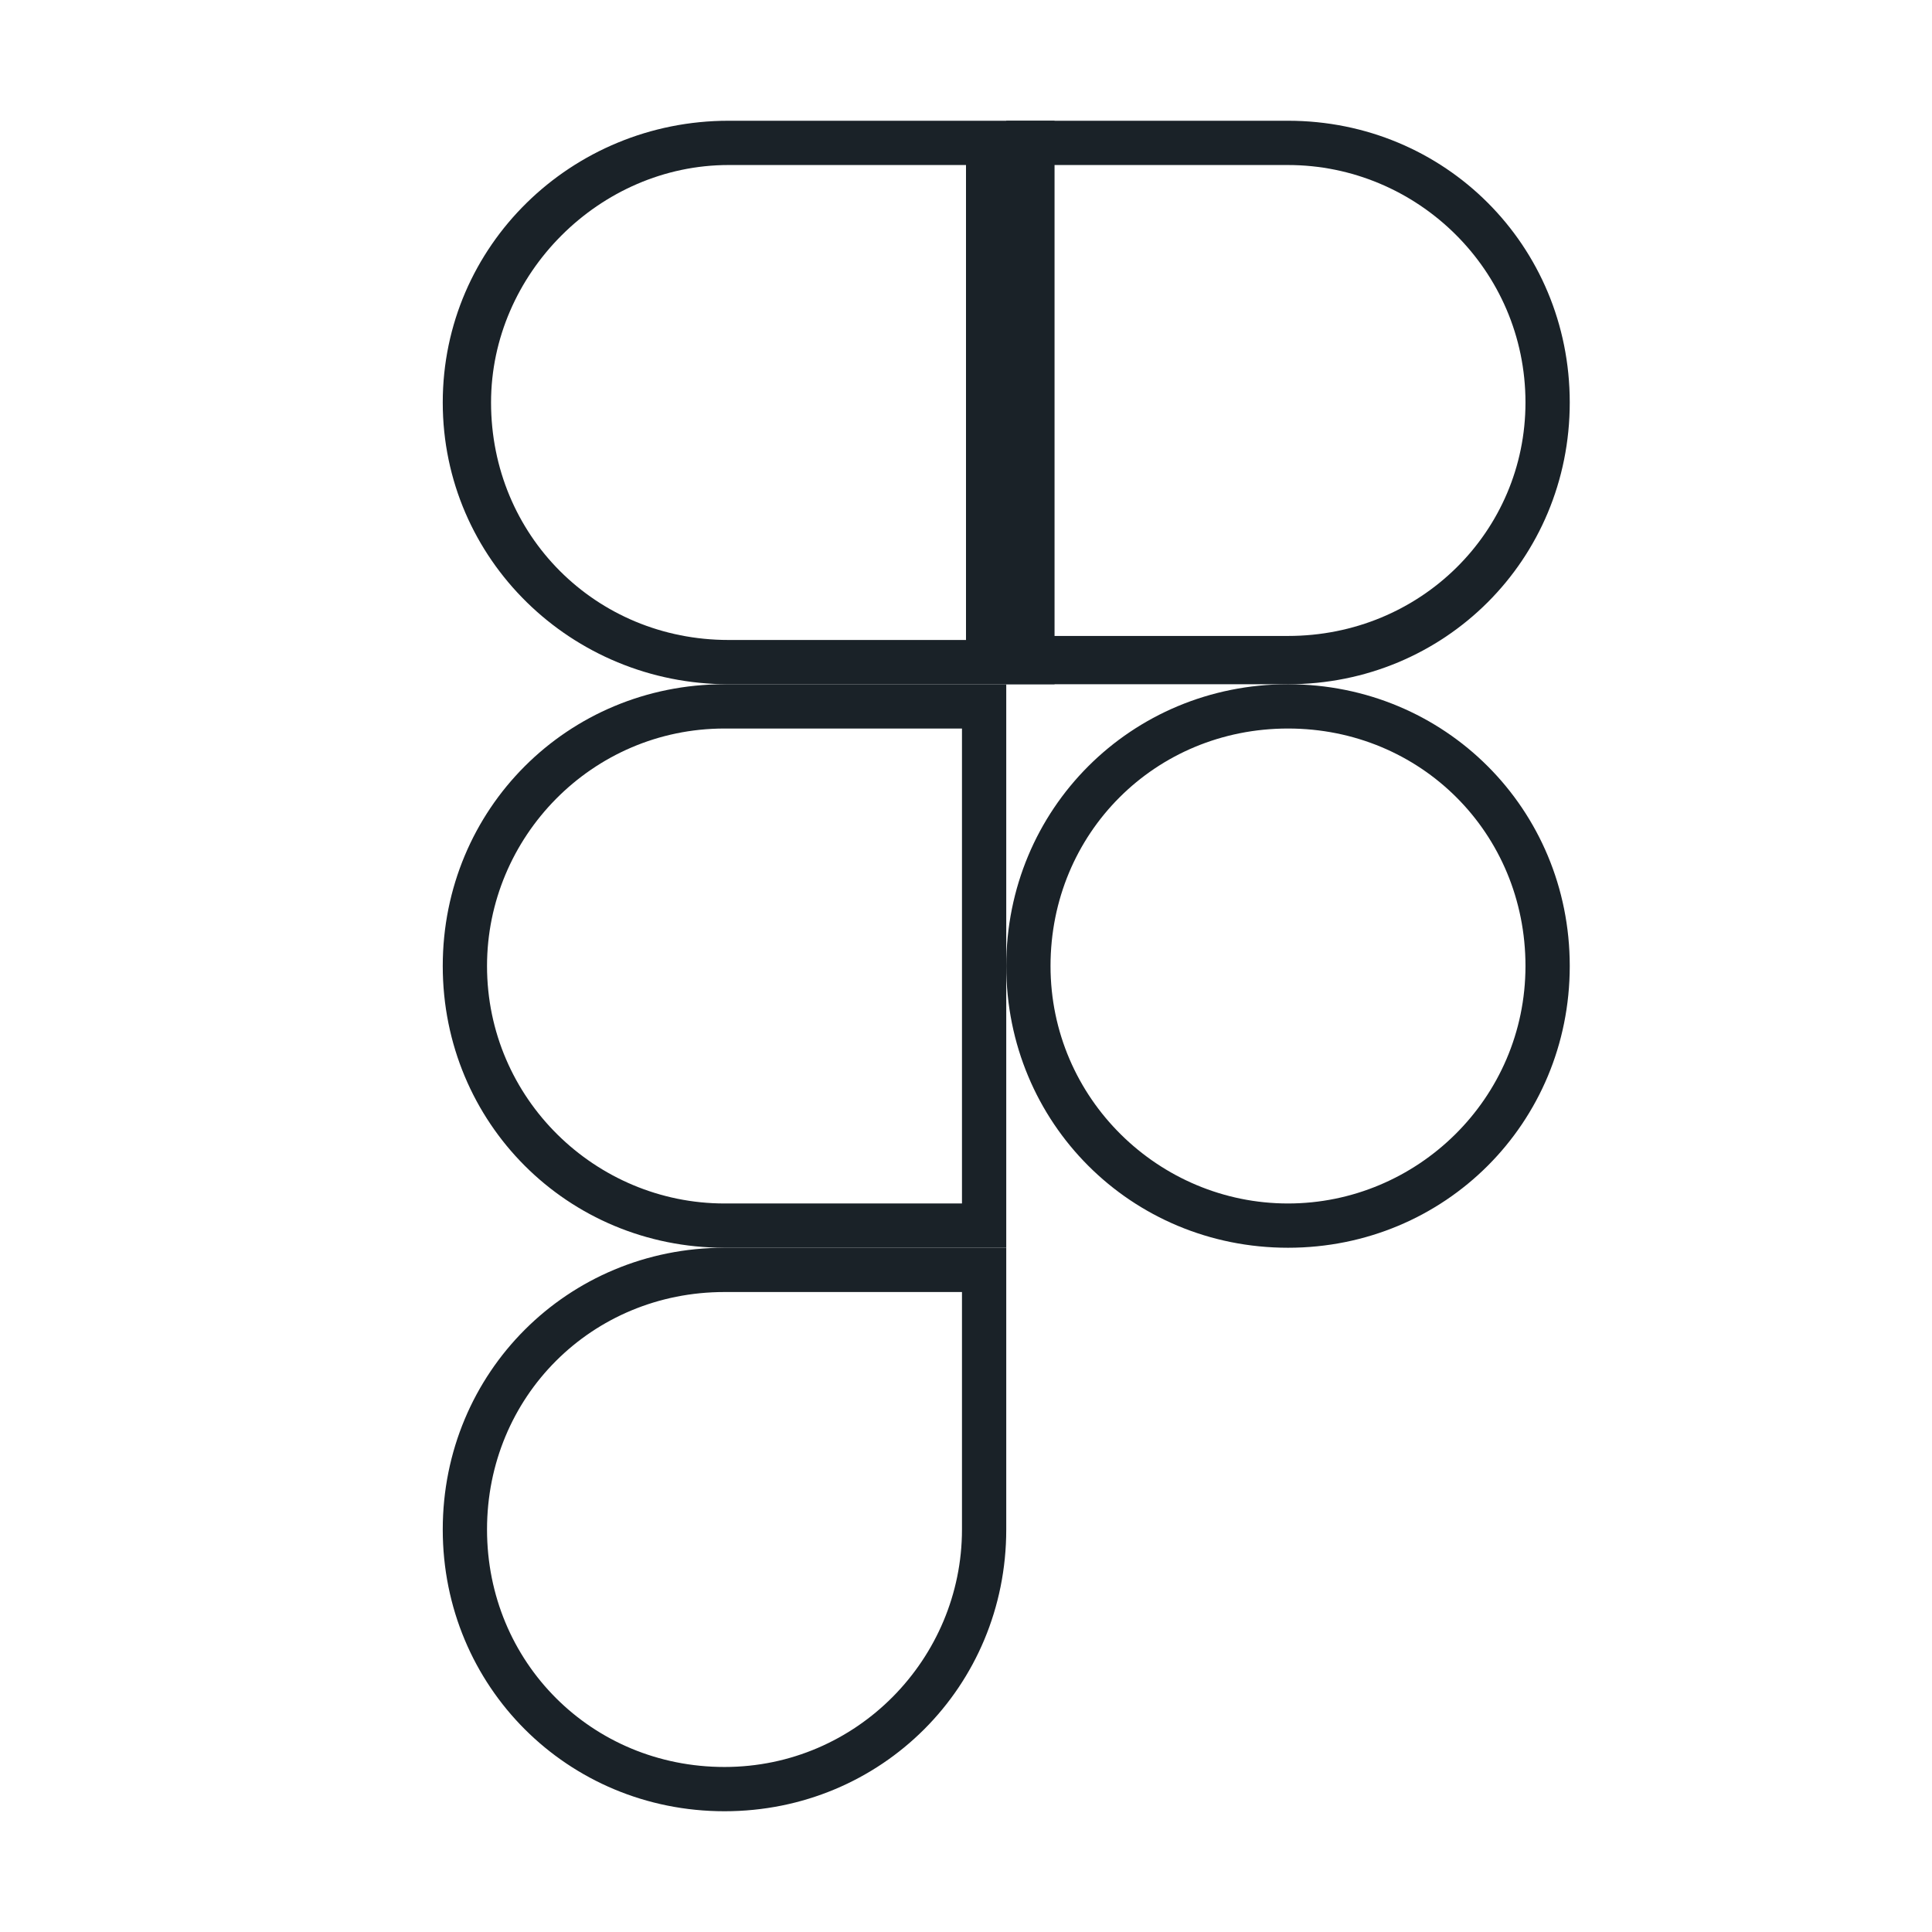 <?xml version="1.0" encoding="utf-8"?>
<!-- Generator: Adobe Illustrator 25.0.1, SVG Export Plug-In . SVG Version: 6.00 Build 0)  -->
<svg version="1.1" id="Calque_1" xmlns="http://www.w3.org/2000/svg" xmlns:xlink="http://www.w3.org/1999/xlink" x="0px" y="0px"
	 viewBox="0 0 48 48" style="enable-background:new 0 0 48 48;" xml:space="preserve">
<style type="text/css">
	.st0{fill:#1A2228;}
	.st1{fill:url(#SVGID_1_);}
</style>
<path class="st0" d="M18.1,3C14.2,3,11,6.1,11,10s3.2,7,7.1,7h8.1V3H18.1z M24,15.9h-5.9c-3.3,0-5.9-2.6-5.9-5.9
	c0-3.2,2.7-5.9,5.9-5.9H24V15.9z"/>
<path class="st0" d="M18,17c-3.9,0-7,3.1-7,7c0,3.9,3.1,7,7,7h7V17H18z M23.9,29.9H18c-3.2,0-5.9-2.6-5.9-5.9c0-3.2,2.6-5.9,5.9-5.9
	h5.9V29.9z"/>
<path class="st0" d="M18,31c-3.9,0-7,3.1-7,7s3.1,7,7,7s7-3.1,7-7v-7H18z M23.9,38c0,3.2-2.6,5.9-5.9,5.9s-5.9-2.6-5.9-5.9
	s2.6-5.9,5.9-5.9h5.9V38z"/>
<path class="st0" d="M32,3h-7v14h7c3.9,0,7-3.1,7-7S35.9,3,32,3z M32,15.8h-5.9V4.1H32c3.2,0,5.9,2.6,5.9,5.9
	C37.9,13.2,35.3,15.8,32,15.8z"/>
<path class="st0" d="M32,17c-3.9,0-7,3.1-7,7s3.1,7,7,7s7-3.1,7-7S35.9,17,32,17z M32,29.9c-3.2,0-5.9-2.6-5.9-5.9s2.6-5.9,5.9-5.9
	s5.9,2.6,5.9,5.9S35.2,29.9,32,29.9z"/>
<linearGradient id="SVGID_1_" gradientUnits="userSpaceOnUse" x1="10.36" y1="19.496" x2="10.36" y2="19.496">
	<stop  offset="0" style="stop-color:#AE4CD5"/>
	<stop  offset="1" style="stop-color:#9331BF"/>
</linearGradient>
<path class="st1" d="M10.4,19.5"/>
</svg>
